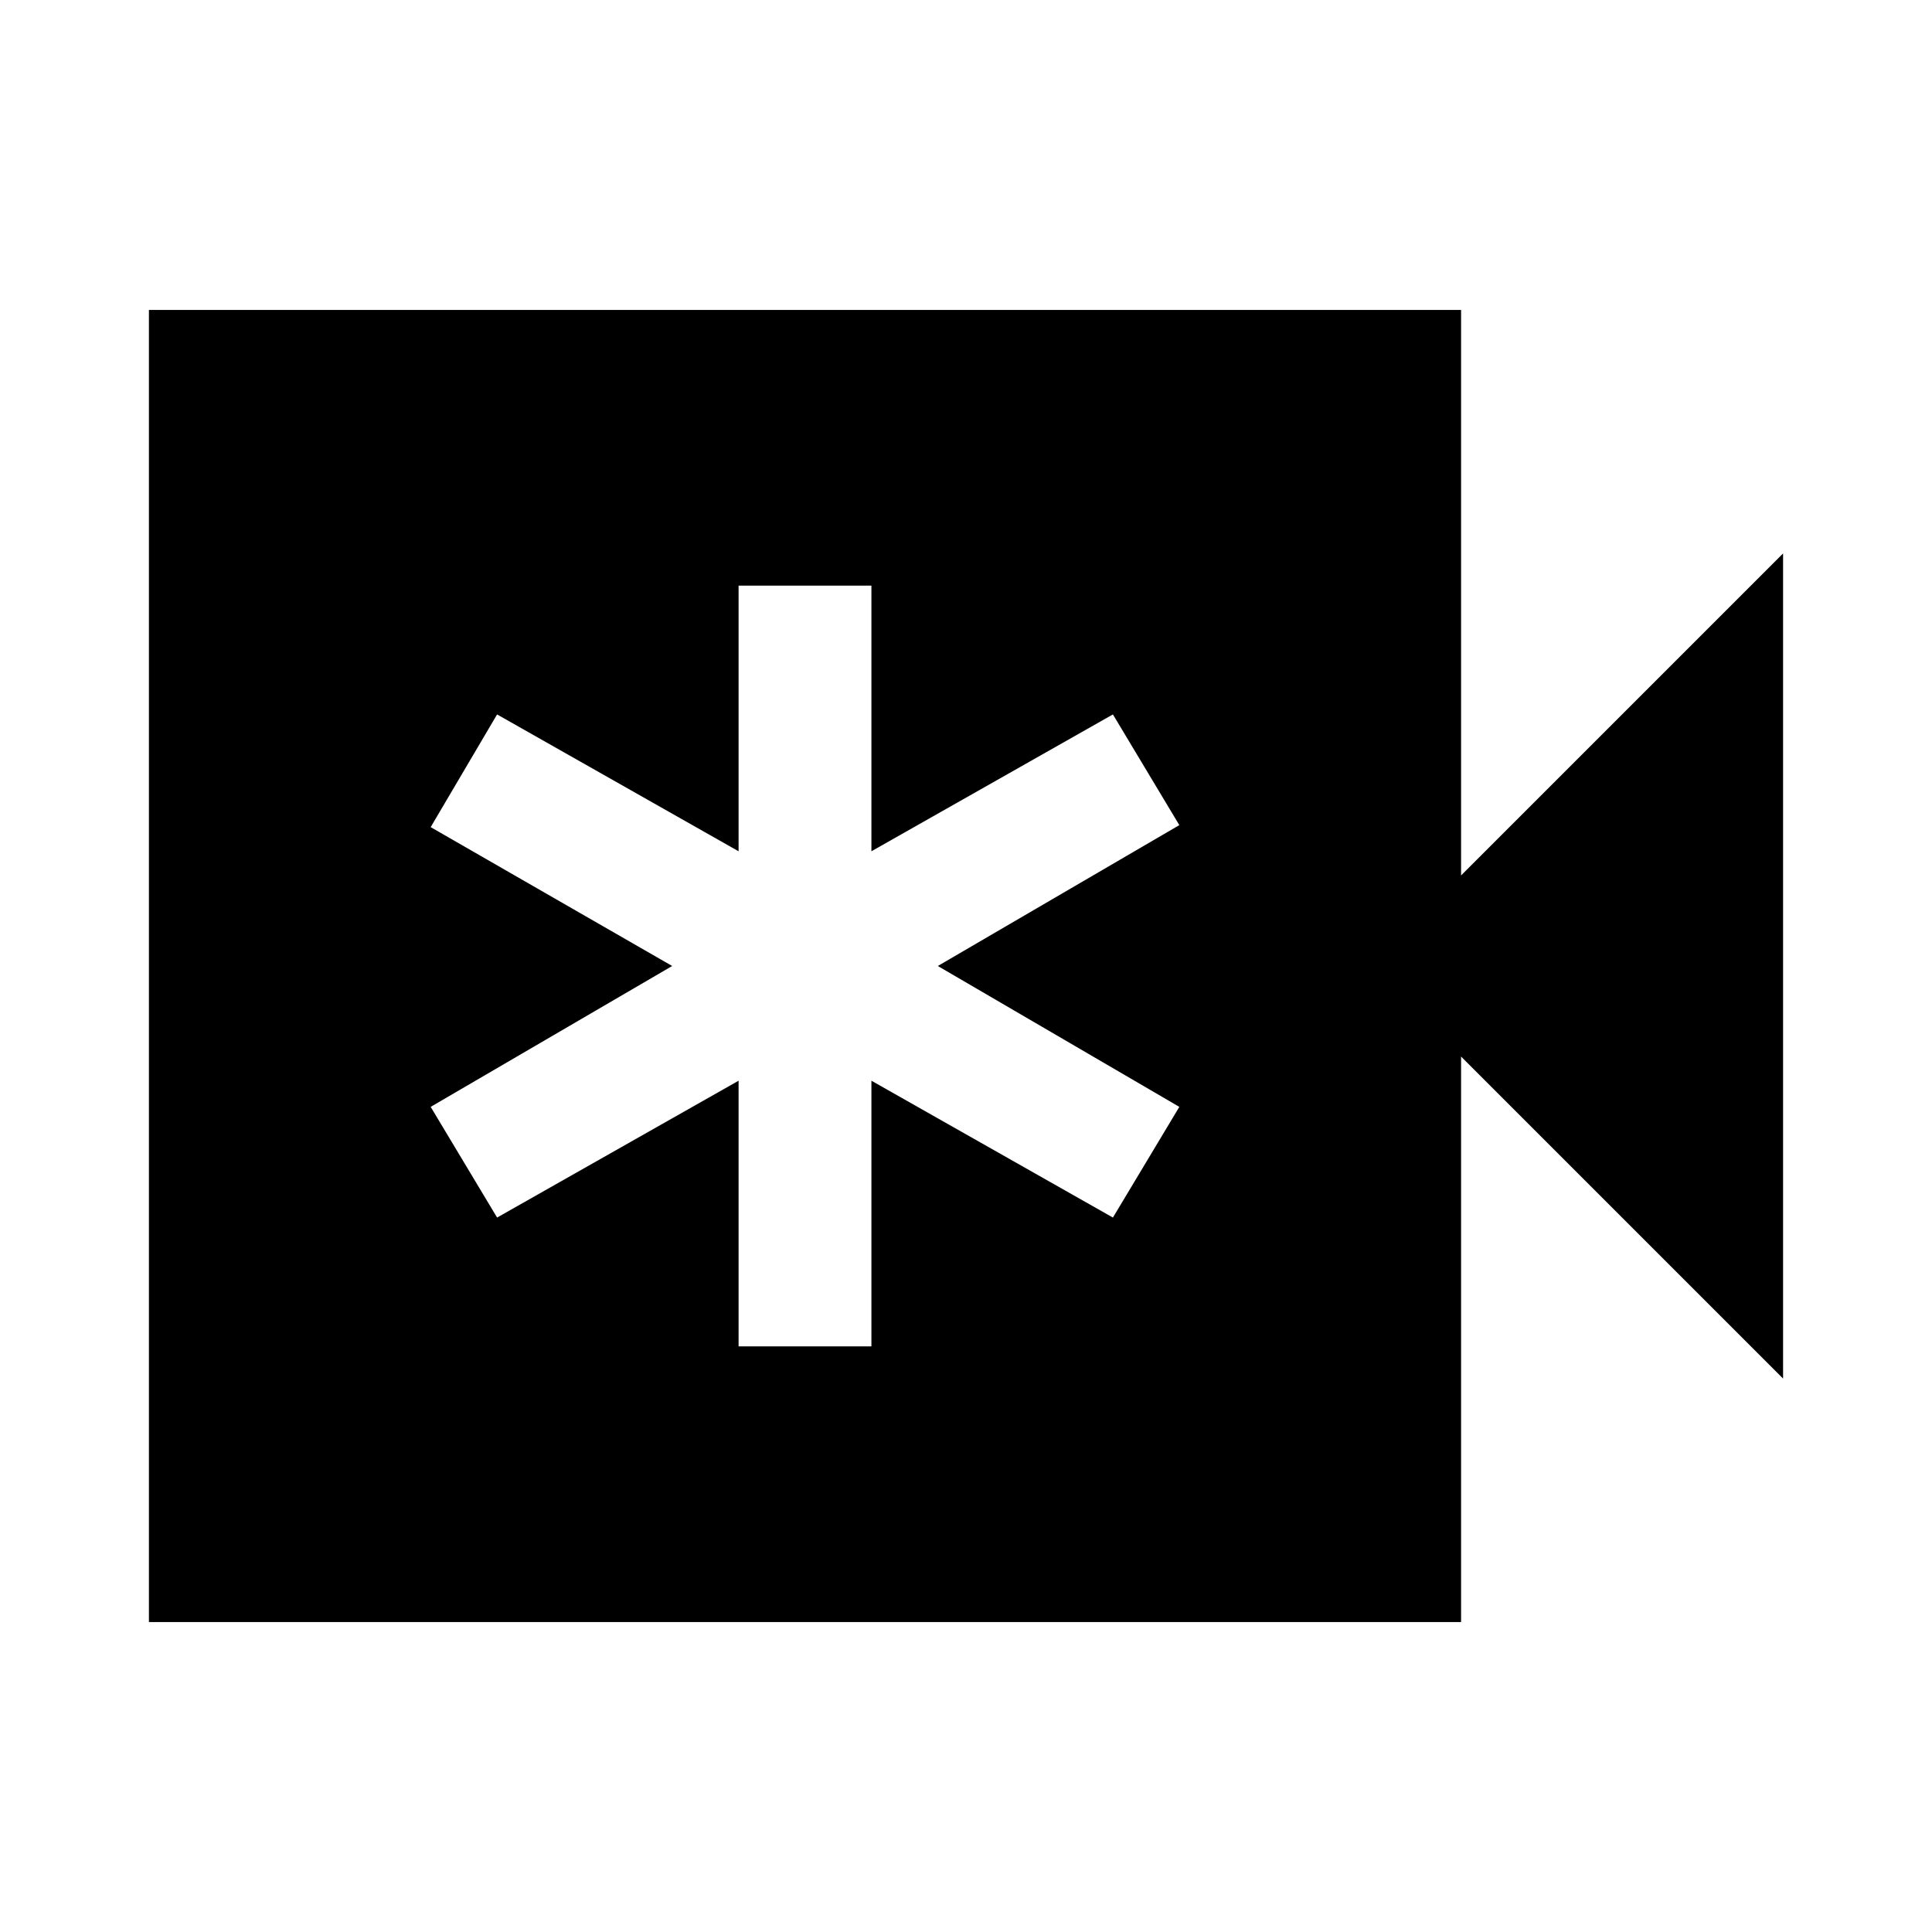 <svg xmlns="http://www.w3.org/2000/svg" height="48" width="48"><path d="M18.35 33.45h3.3v-6.6l6 3.4 1.65-2.75-6-3.5 6-3.5-1.65-2.75-6 3.4v-6.6h-3.3v6.6l-6-3.4-1.65 2.8 6 3.45-6 3.5 1.65 2.75 6-3.4ZM3.7 40.3V7.7h32.6v14.05l8-8v20.5l-8-8V40.3Z"/></svg>